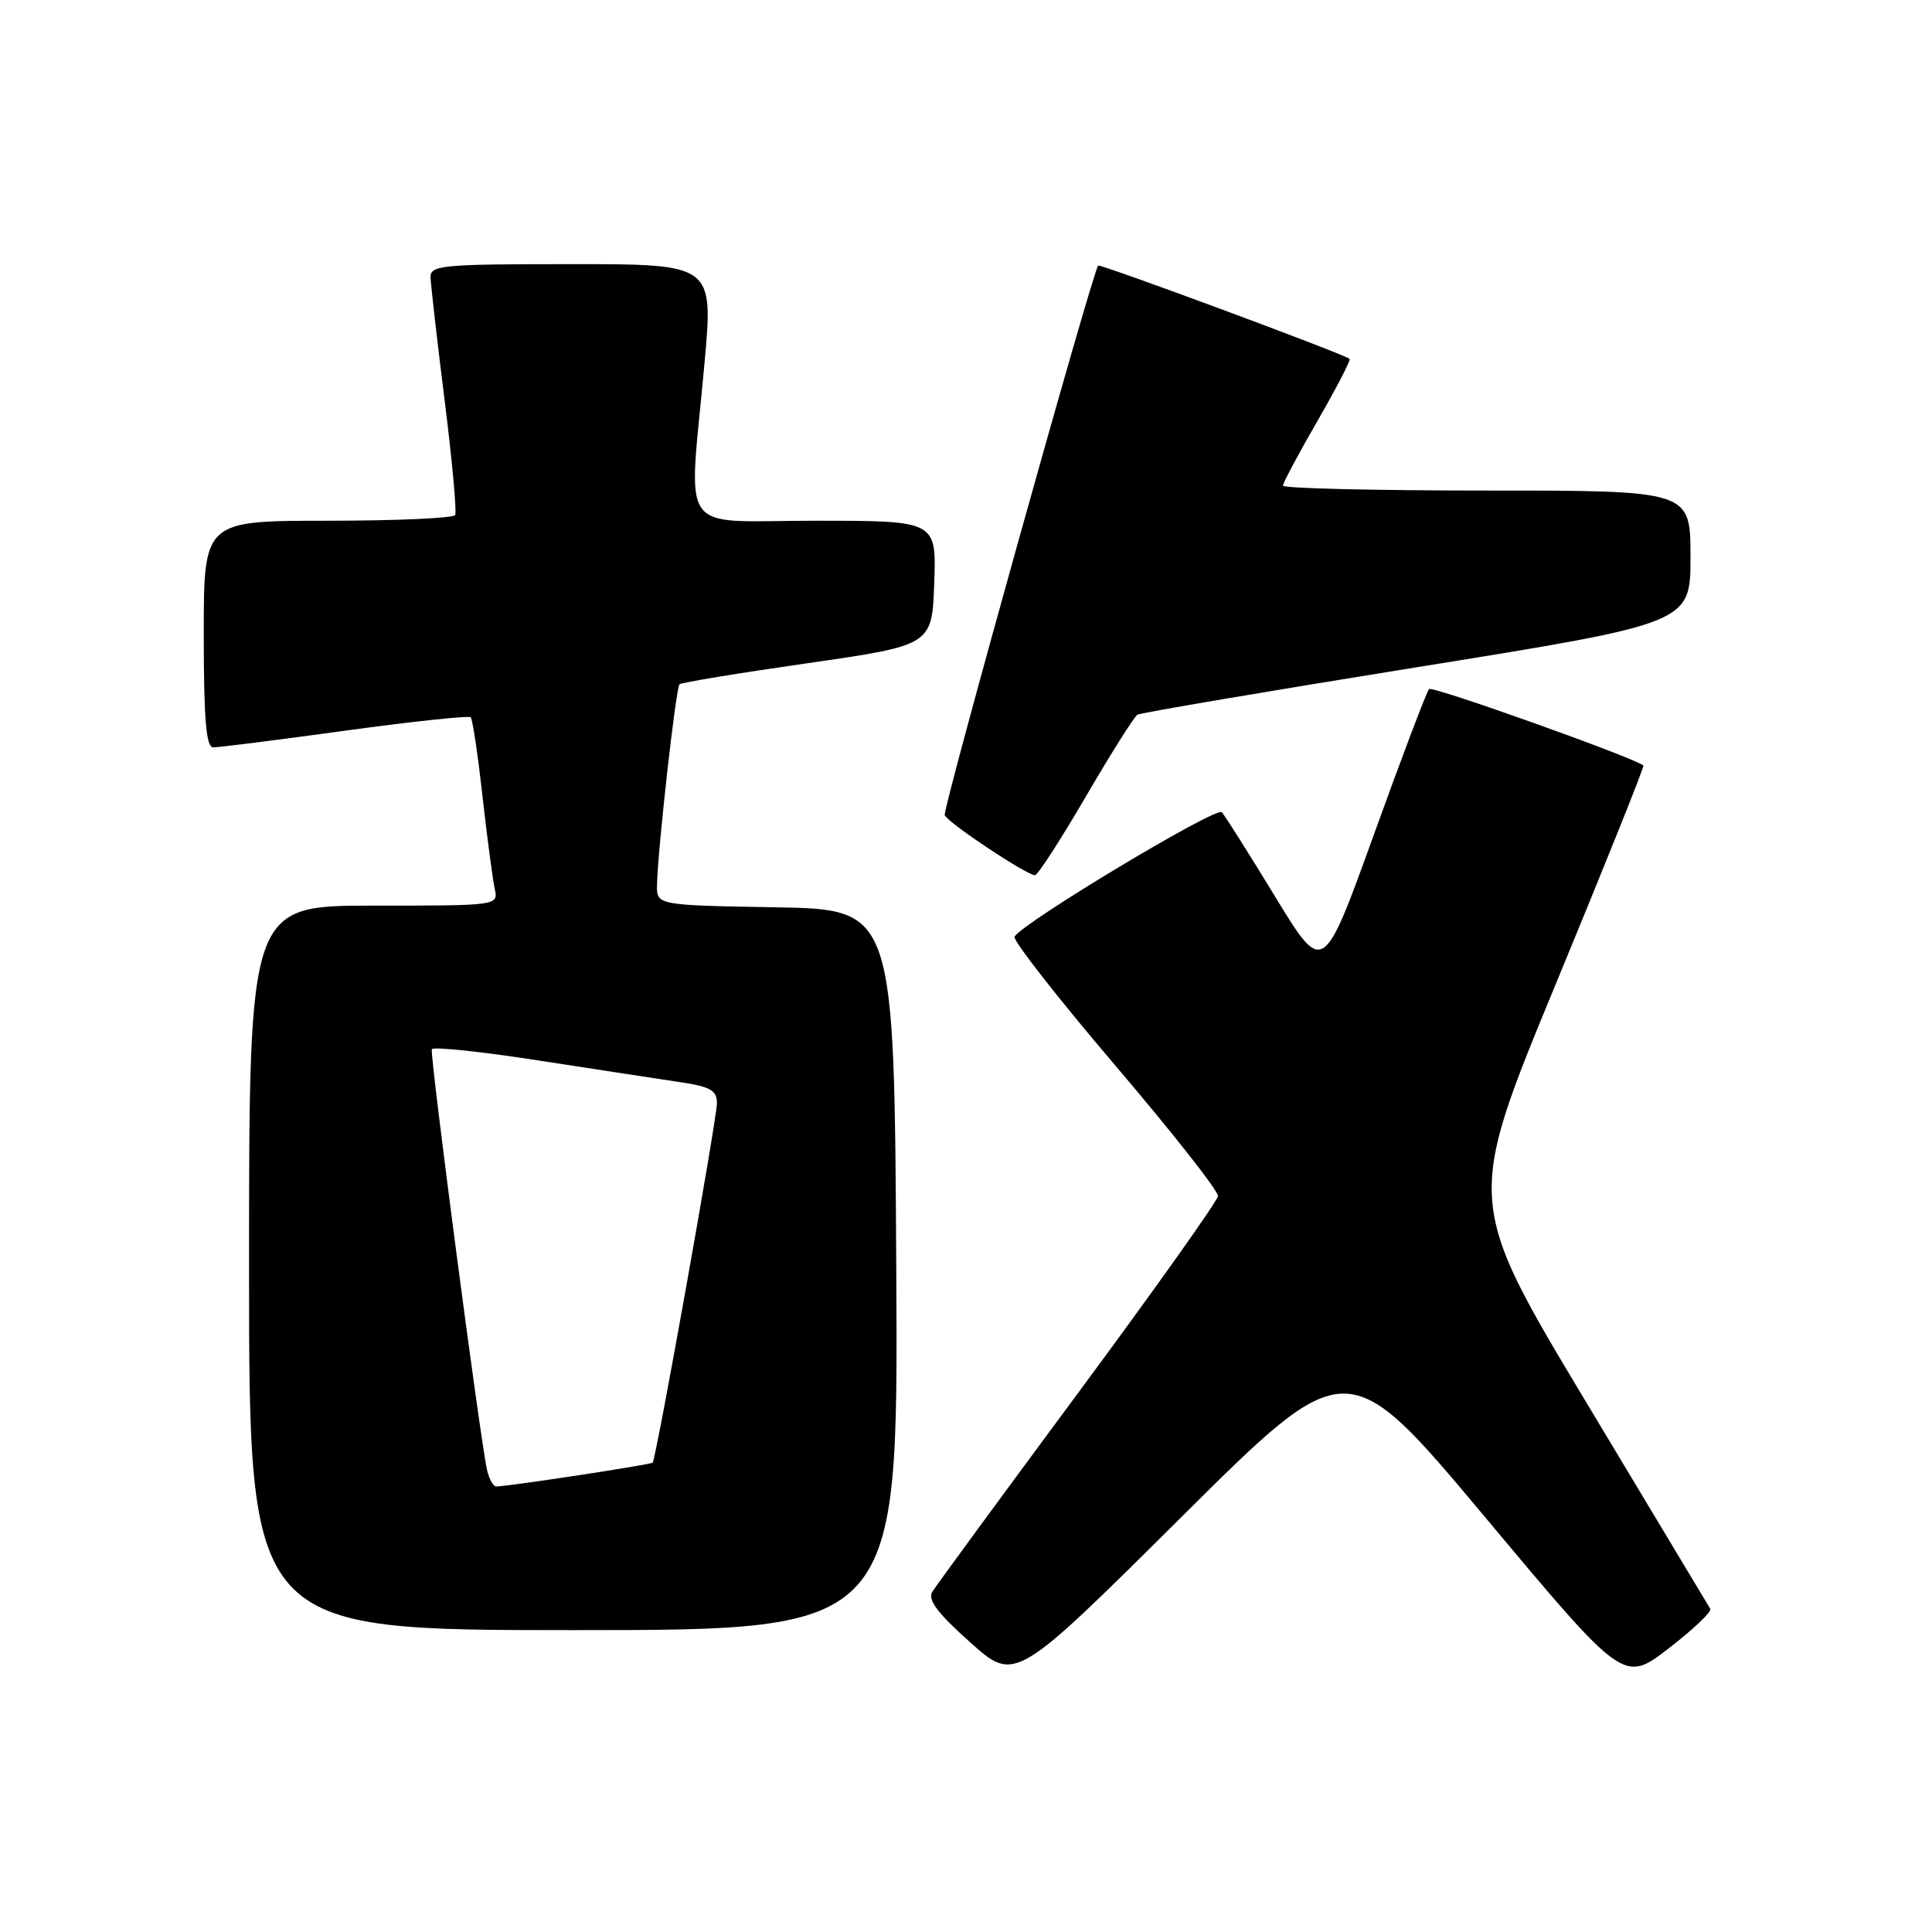 <?xml version="1.0" encoding="UTF-8" standalone="no"?>
<!DOCTYPE svg PUBLIC "-//W3C//DTD SVG 1.1//EN" "http://www.w3.org/Graphics/SVG/1.1/DTD/svg11.dtd" >
<svg xmlns="http://www.w3.org/2000/svg" xmlns:xlink="http://www.w3.org/1999/xlink" version="1.1" viewBox="0 0 256 256">
 <g >
 <path fill="currentColor"
d=" M 196.83 201.09 C 215.16 223.00 215.16 223.00 221.09 218.43 C 224.36 215.91 226.85 213.55 226.62 213.18 C 226.39 212.81 219.01 200.52 210.22 185.87 C 194.23 159.24 194.23 159.24 206.12 130.46 C 212.66 114.63 217.90 101.57 217.76 101.44 C 216.73 100.46 189.81 90.86 189.36 91.30 C 189.05 91.62 185.76 100.28 182.06 110.55 C 175.32 129.23 175.32 129.23 169.00 118.87 C 165.52 113.16 162.33 108.10 161.90 107.62 C 161.21 106.82 135.63 122.17 134.43 124.11 C 134.16 124.56 140.13 132.20 147.71 141.10 C 155.30 150.00 161.45 157.82 161.39 158.48 C 161.33 159.14 152.98 170.89 142.84 184.59 C 132.70 198.29 124.01 210.14 123.53 210.93 C 122.89 211.98 124.24 213.77 128.58 217.64 C 134.50 222.92 134.50 222.92 156.50 201.06 C 178.50 179.19 178.50 179.19 196.83 201.09 Z  M 118.76 168.25 C 118.50 120.50 118.50 120.50 102.75 120.22 C 87.00 119.95 87.00 119.95 87.06 117.22 C 87.16 112.50 89.56 91.10 90.04 90.67 C 90.29 90.44 97.92 89.18 107.00 87.88 C 123.50 85.50 123.50 85.50 123.79 77.25 C 124.08 69.00 124.08 69.00 108.04 69.00 C 89.51 69.00 91.23 71.43 93.34 48.25 C 94.54 35.00 94.54 35.00 75.77 35.00 C 58.54 35.00 57.00 35.14 57.05 36.75 C 57.08 37.71 57.91 45.02 58.91 53.00 C 59.91 60.98 60.54 67.84 60.31 68.25 C 60.07 68.66 52.48 69.00 43.44 69.00 C 27.00 69.00 27.00 69.00 27.00 84.00 C 27.00 95.32 27.31 99.01 28.25 99.03 C 28.94 99.04 36.80 98.05 45.72 96.82 C 54.63 95.60 62.13 94.80 62.37 95.05 C 62.62 95.30 63.32 100.00 63.93 105.50 C 64.55 111.00 65.28 116.51 65.55 117.75 C 66.04 120.00 66.04 120.00 49.52 120.00 C 33.00 120.00 33.00 120.00 33.00 168.00 C 33.00 216.00 33.00 216.00 76.01 216.00 C 119.02 216.00 119.02 216.00 118.76 168.25 Z  M 143.86 105.58 C 147.21 99.84 150.29 94.95 150.72 94.70 C 151.15 94.45 167.81 91.62 187.75 88.41 C 224.00 82.58 224.00 82.58 224.00 73.79 C 224.00 65.00 224.00 65.00 197.00 65.00 C 182.15 65.00 170.00 64.71 170.00 64.35 C 170.00 63.99 172.06 60.12 174.58 55.76 C 177.10 51.39 179.01 47.70 178.83 47.55 C 178.04 46.89 145.75 34.92 145.51 35.19 C 144.77 36.03 124.90 107.19 125.18 108.00 C 125.50 108.96 135.96 115.93 137.14 115.97 C 137.49 115.99 140.52 111.31 143.86 105.58 Z  M 64.53 194.75 C 63.62 190.71 56.93 139.72 57.22 139.03 C 57.37 138.67 63.80 139.34 71.50 140.54 C 79.20 141.73 87.64 143.02 90.25 143.41 C 94.12 143.99 95.00 144.50 95.00 146.15 C 95.00 148.24 86.95 193.26 86.48 193.81 C 86.25 194.07 67.87 196.88 65.77 196.97 C 65.37 196.99 64.81 195.99 64.53 194.75 Z "/>
</g>
</svg>